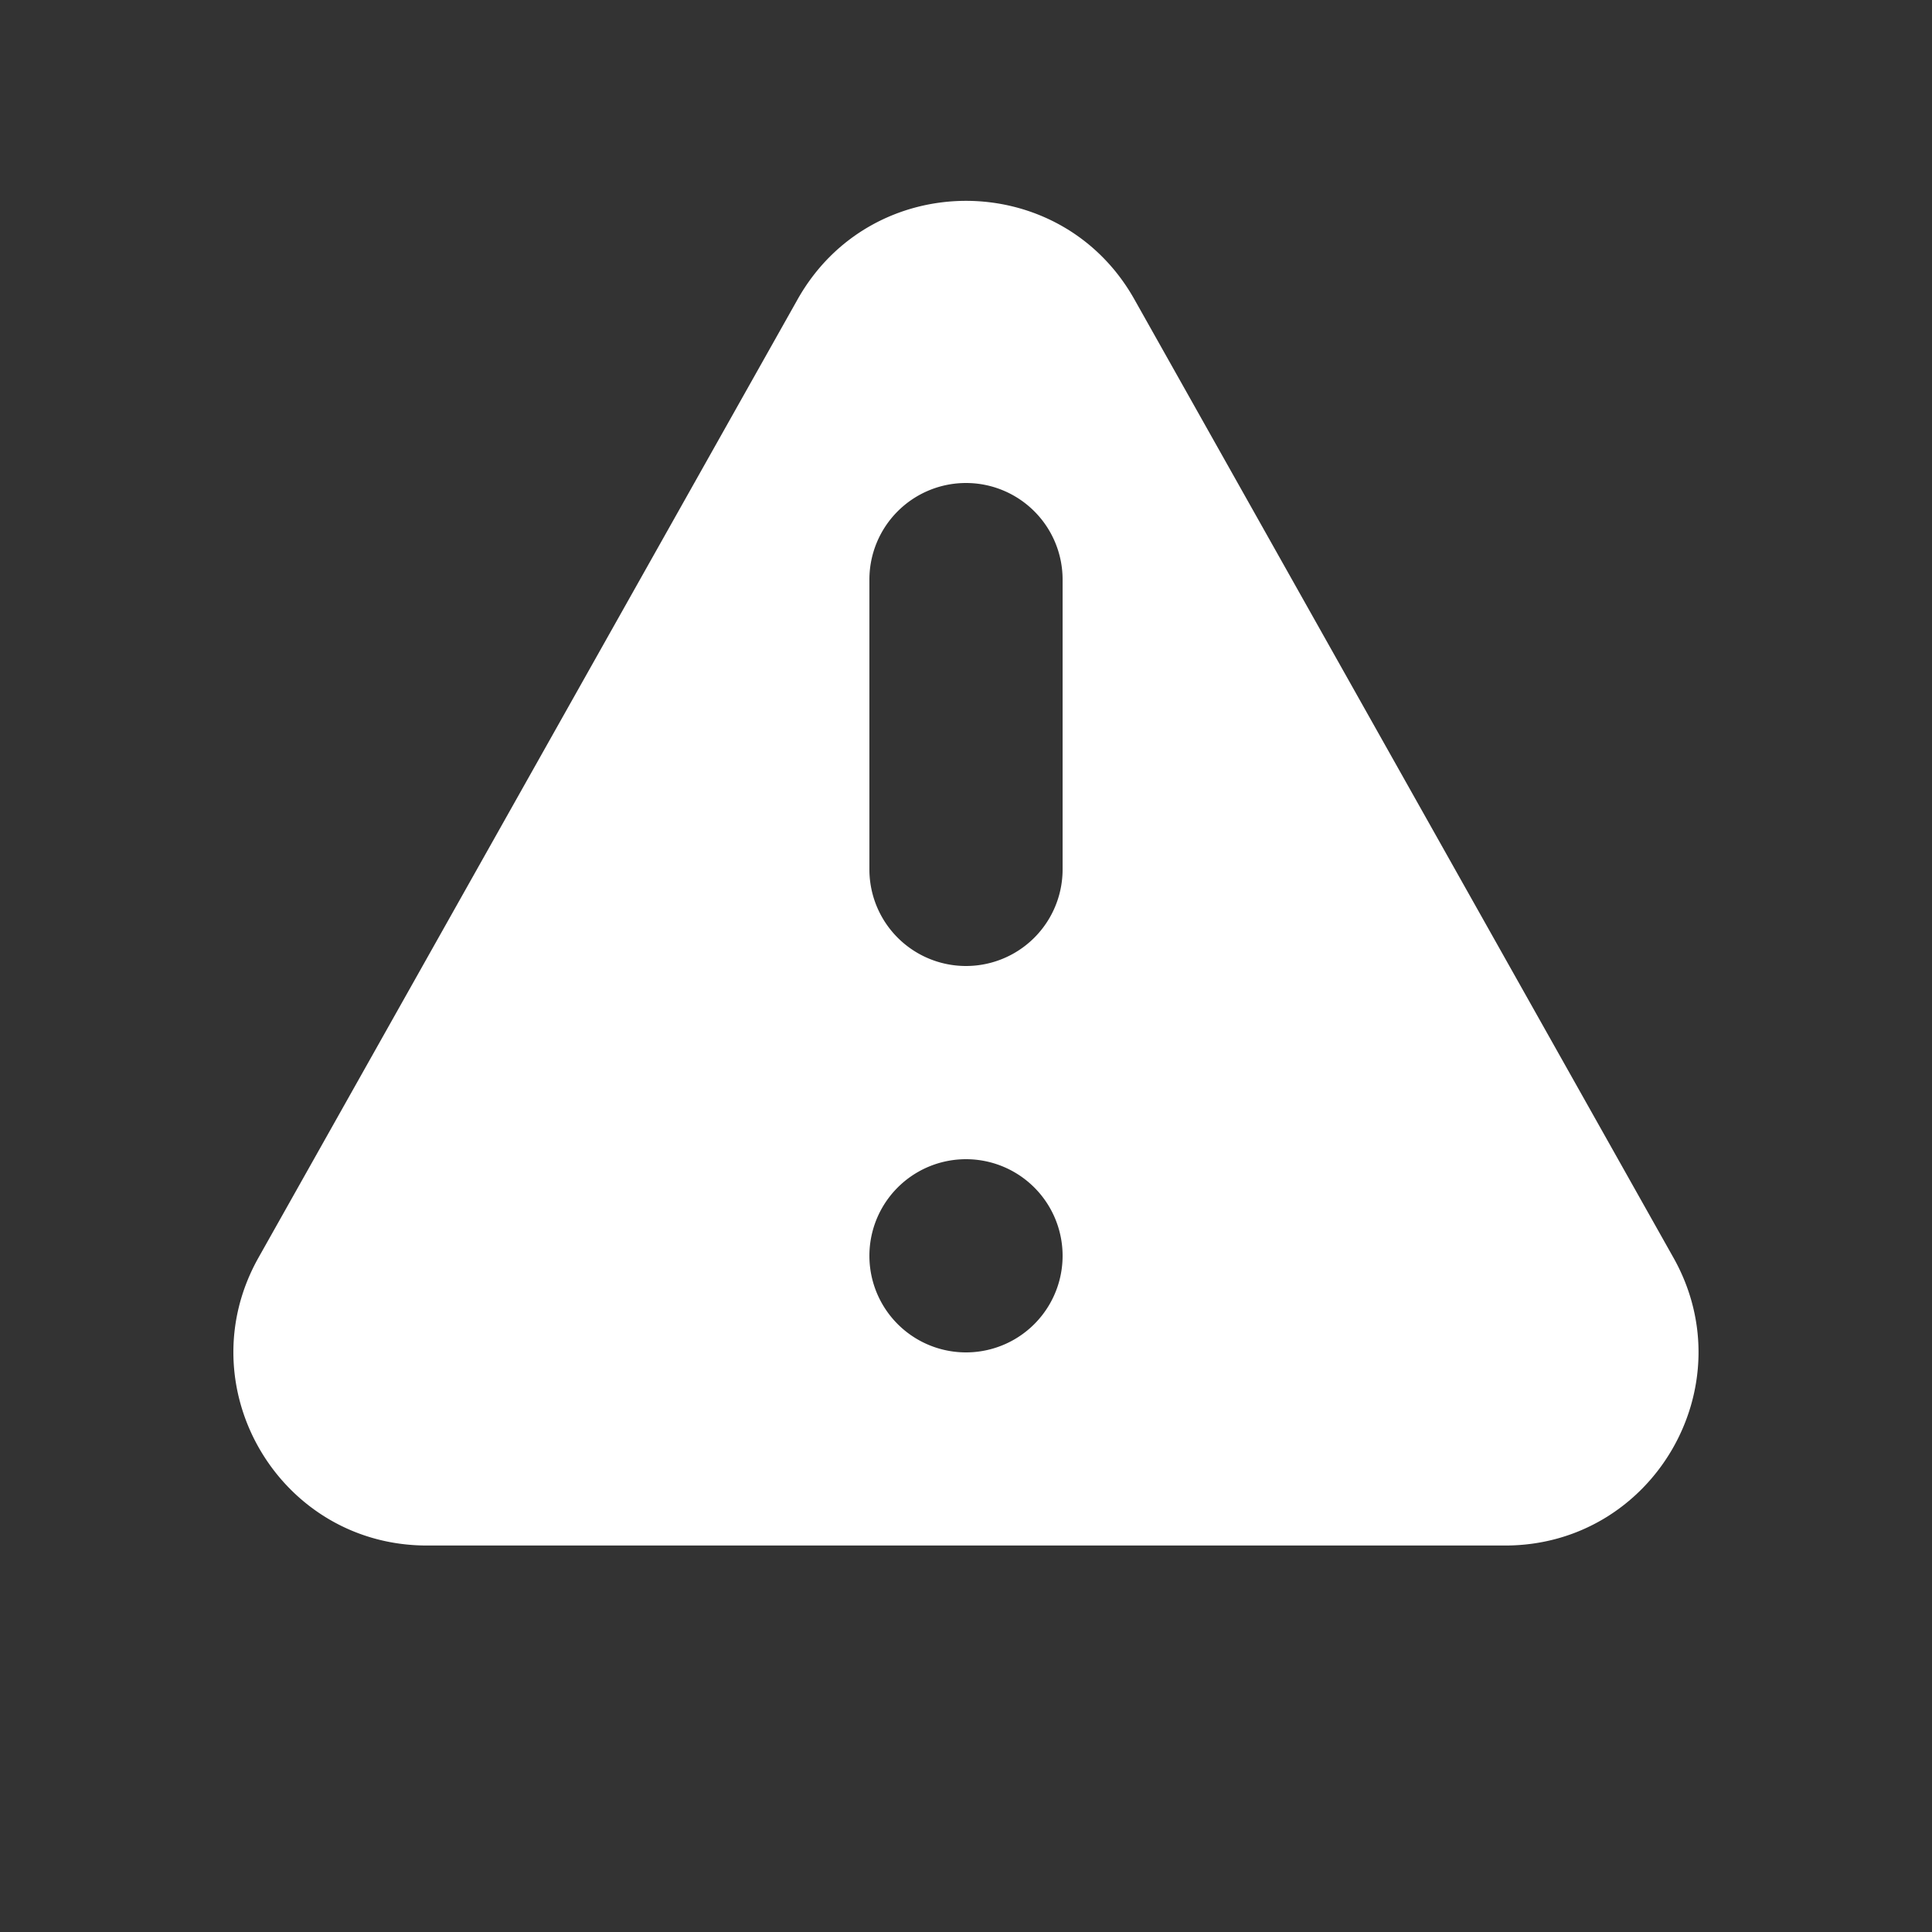 <svg width="46" height="46" fill="#ffffff" viewBox="0 0 24 24" xmlns="http://www.w3.org/2000/svg">
       <rect x="0" y="0" width="24" height="24" fill="#333333" stroke="none"/>
       <path fill-rule="evenodd" d="M9.908 3.719c.918-1.632 3.267-1.632 4.184 0l6.696 11.904c.9 1.6-.256 3.576-2.09 3.576H5.303c-1.836 0-2.992-1.975-2.092-3.576L9.908 3.719ZM13.2 15.6a1.2 1.2 0 1 1-2.4 0 1.2 1.2 0 0 1 2.4 0ZM12 6a1.2 1.2 0 0 0-1.2 1.2v3.6a1.2 1.2 0 1 0 2.4 0V7.2A1.2 1.2 0 0 0 12 6Z" clip-rule="evenodd"></path>
</svg>